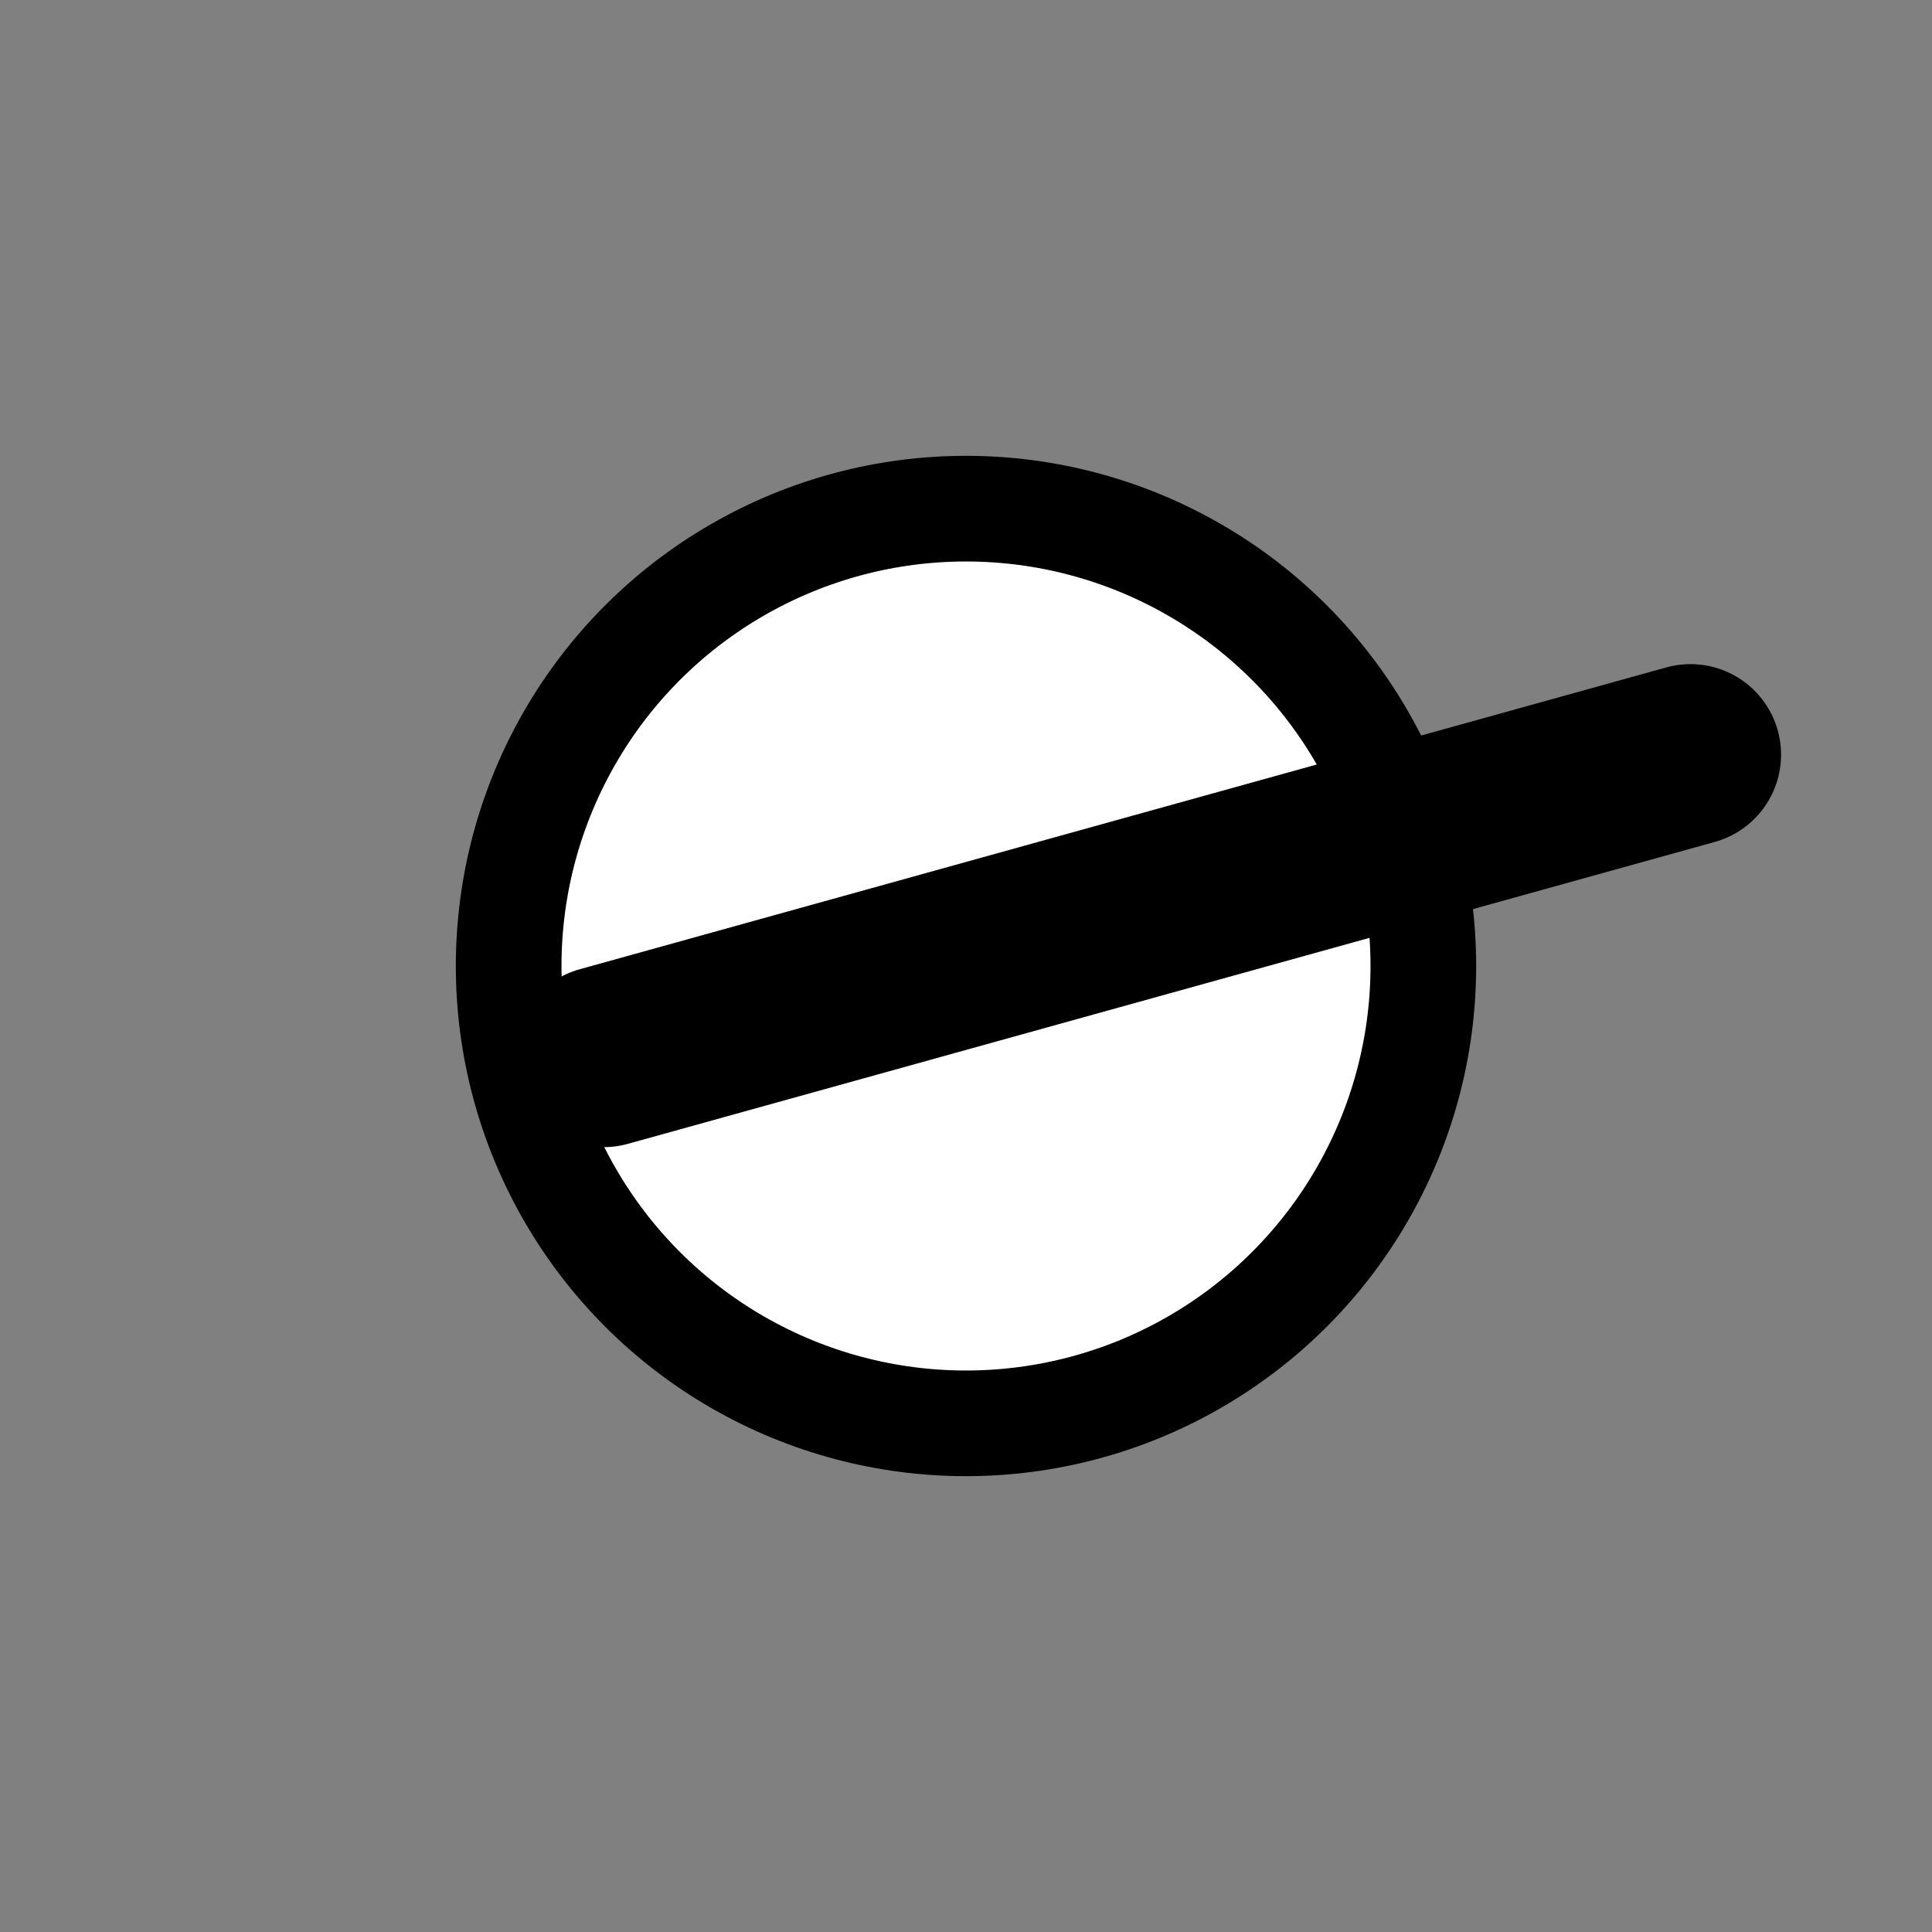 <svg xmlns="http://www.w3.org/2000/svg" viewbox="0 0 128 128" width="128" height="128">
	<rect width="100%" height="100%" fill="#808080" stroke="none"/>
	<circle cx="50%" cy="50%" r="30.3px" stroke="black" stroke-width="7" fill="white" />
	<line x1="40px" y1="70px" x2="112px" y2="50px" stroke="black" stroke-linecap="round" stroke-width="12" />
</svg>